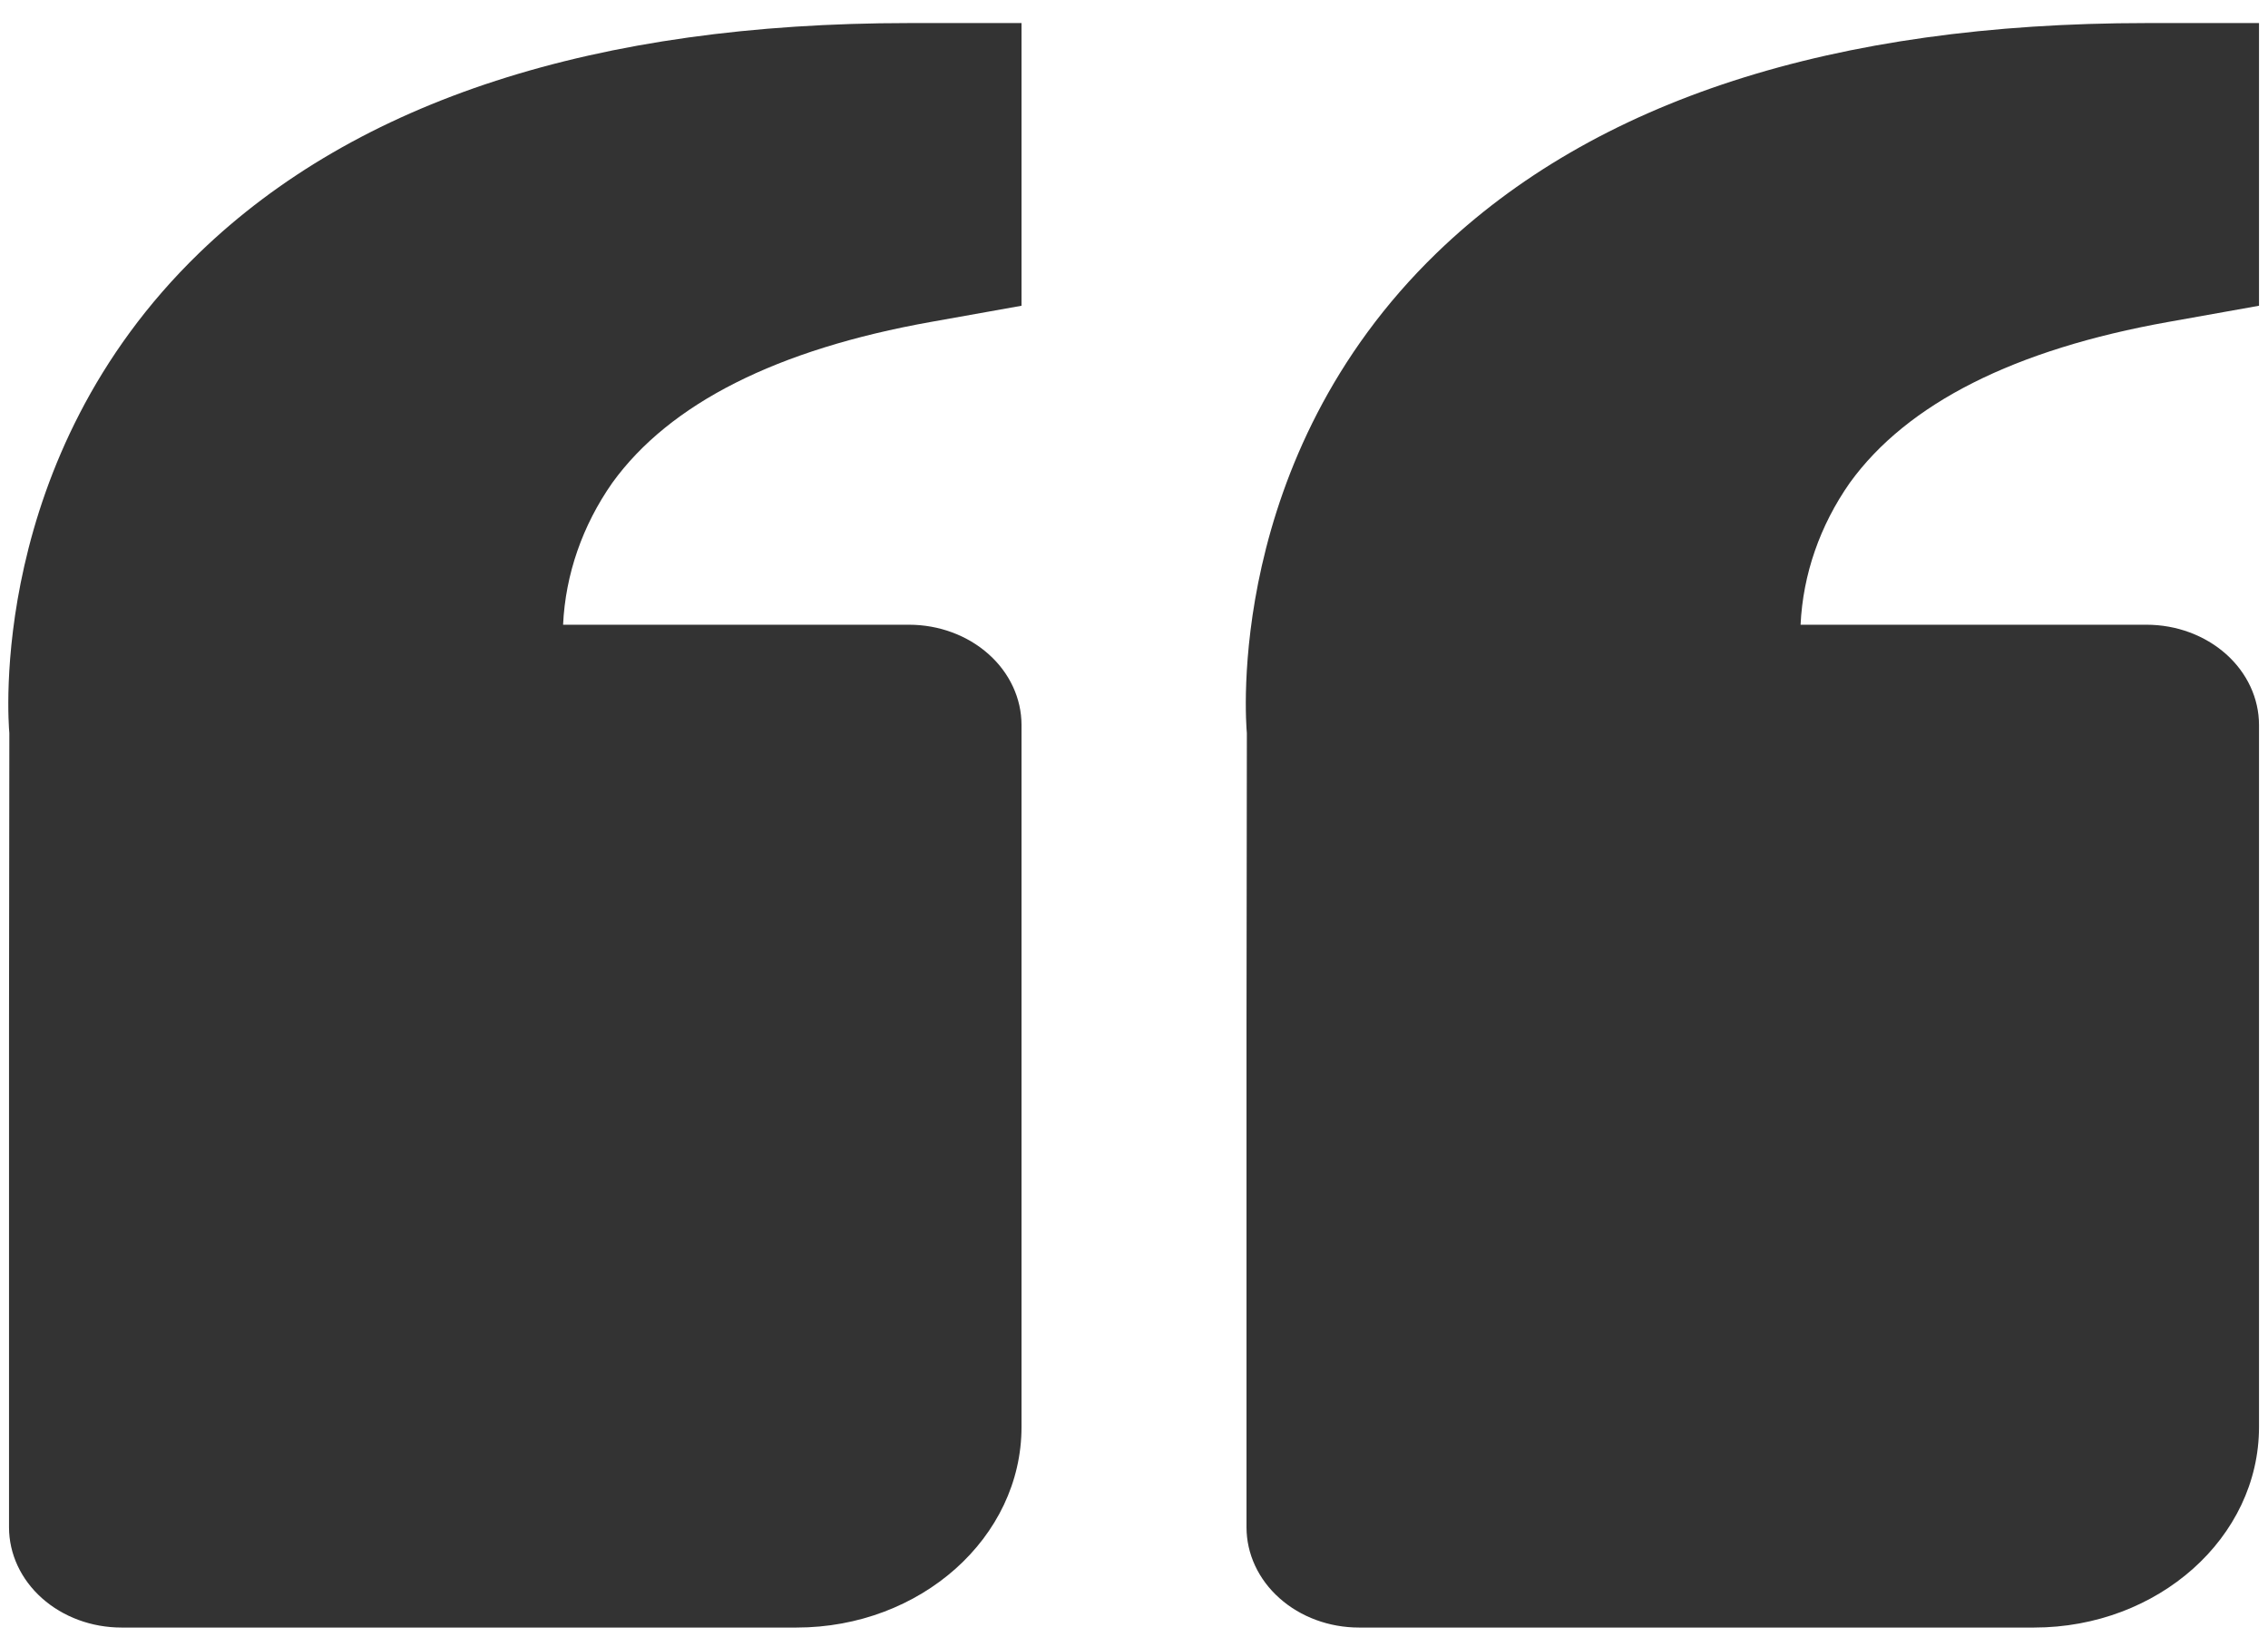 <svg xmlns="http://www.w3.org/2000/svg" width="84" height="61" fill="none" viewBox="0 0 84 61"><path fill="#000" fill-opacity=".8" d="M7.38 9.364C13.226 3.716 22.071 0.854 33.667 0.854H37.834V11.321L34.484 11.919C28.776 12.936 24.805 14.938 22.68 17.875C21.571 19.457 20.942 21.269 20.855 23.132H33.667C34.772 23.132 35.832 23.524 36.613 24.22C37.395 24.916 37.834 25.861 37.834 26.846V52.838C37.834 56.933 34.096 60.264 29.5 60.264H4.5C3.395 60.264 2.336 59.873 1.554 59.176C0.773 58.48 0.334 57.536 0.334 56.551V37.985L0.346 27.146C0.309 26.734 -0.483 16.969 7.38 9.364ZM75.334 60.264H50.334C49.229 60.264 48.169 59.873 47.388 59.176C46.606 58.48 46.167 57.536 46.167 56.551V37.985L46.18 27.146C46.142 26.734 45.35 16.969 53.213 9.364C59.059 3.716 67.905 0.854 79.501 0.854H83.667V11.321L80.317 11.919C74.609 12.936 70.638 14.938 68.513 17.875C67.404 19.457 66.775 21.269 66.688 23.132H79.501C80.606 23.132 81.665 23.524 82.447 24.22C83.228 24.916 83.667 25.861 83.667 26.846V52.838C83.667 56.933 79.93 60.264 75.334 60.264Z"/></svg>